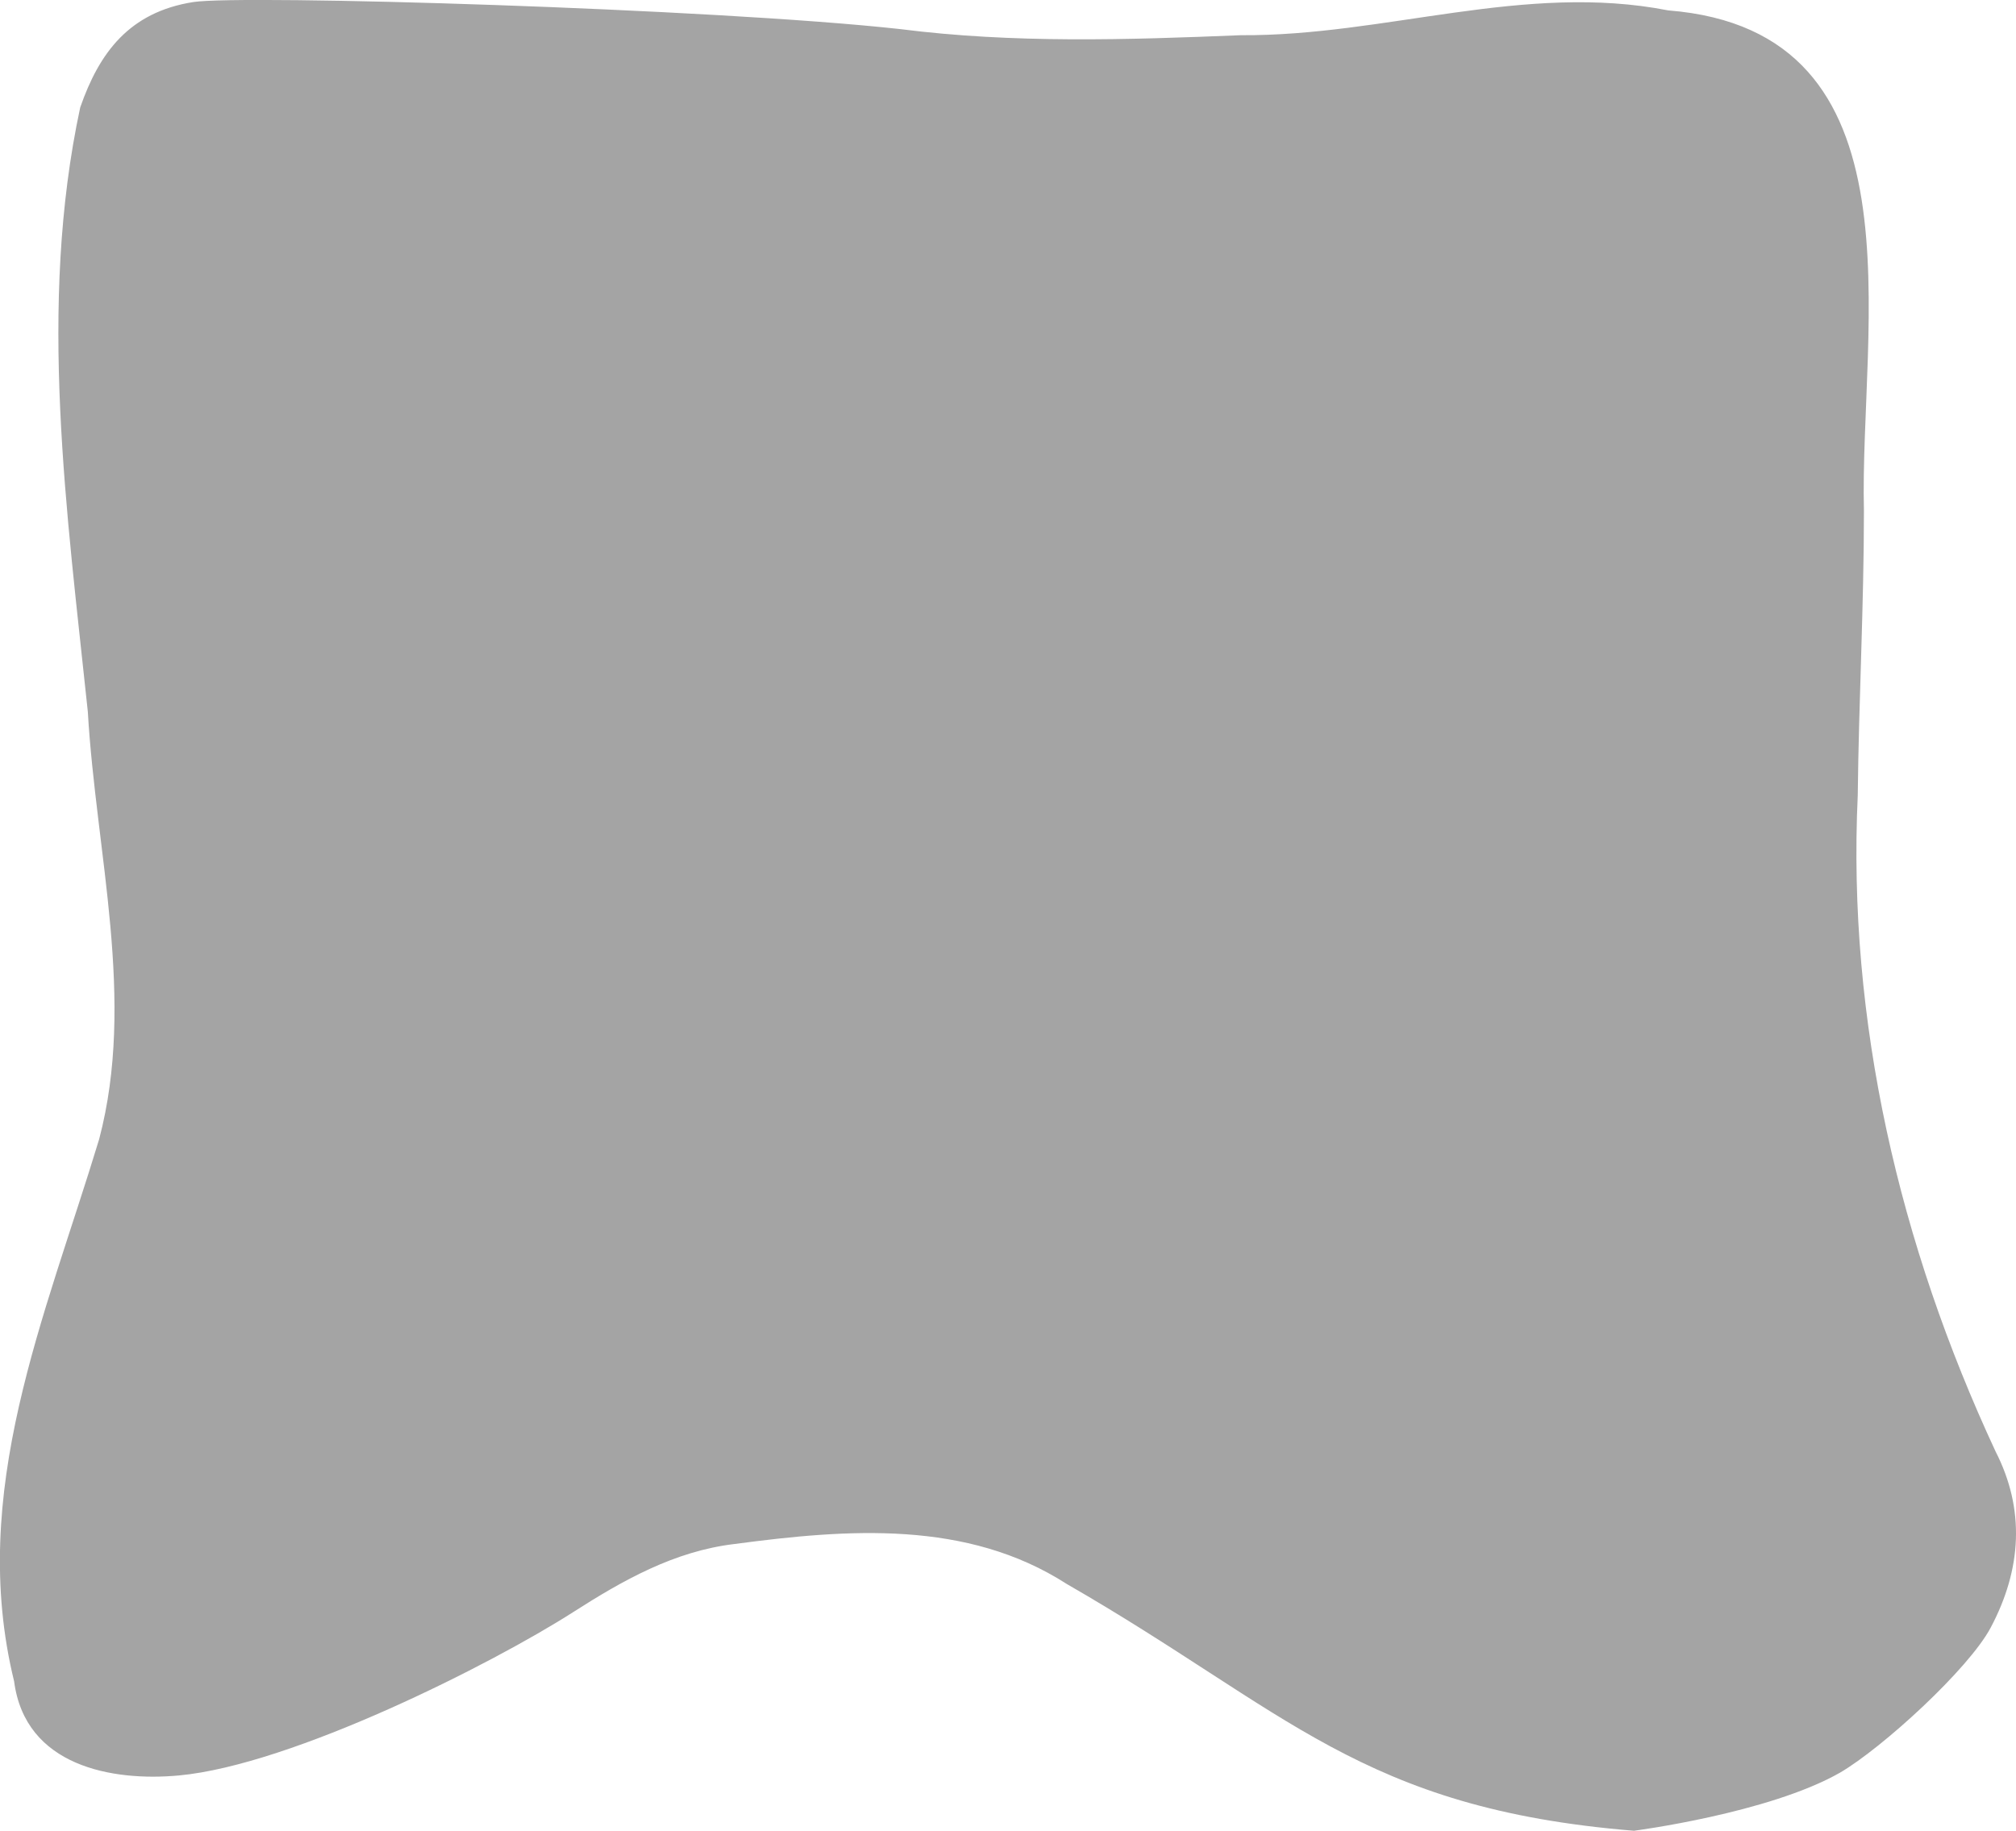 <?xml version="1.0" encoding="UTF-8"?><svg xmlns="http://www.w3.org/2000/svg" viewBox="0 0 195.81 177.85"><defs><style>.d{fill:#a4a4a4;}</style></defs><g id="a"/><g id="b"><g id="c"><path class="d" d="M158.7,177.85c-26.51-2.16-33.68-11.66-55.1-23.98-9.69-6.23-21.26-5.34-32.23-3.88-5.87,.69-10.89,3.54-15.73,6.64-7.78,4.98-27.23,14.83-38.28,15.85-6.43,.59-14.91-.87-15.99-9.15-4.5-18.4,3.01-35.34,8.26-52.66,3.58-13.57-.31-27.79-1.1-41.53-2.03-19.4-4.88-39.42-.74-58.7C9.64,5.12,12.55,1.18,18.77,.2c4.68-.74,50.49,.63,68.61,2.62,11.05,1.41,22.09,1.05,33.14,.6,13.97,.1,27.55-5.15,41.51-2.41,25.18,1.99,18.56,30.73,19.01,48.6,0,9.22-.5,18.43-.6,27.65-1.02,21.89,4.02,43.62,13.38,63.73,2.88,5.62,2.56,11.43-.47,17.13-2.13,4.01-10.51,11.68-14.64,14.09-6.93,3.95-20.01,5.64-20.01,5.64Z"/></g></g></svg>